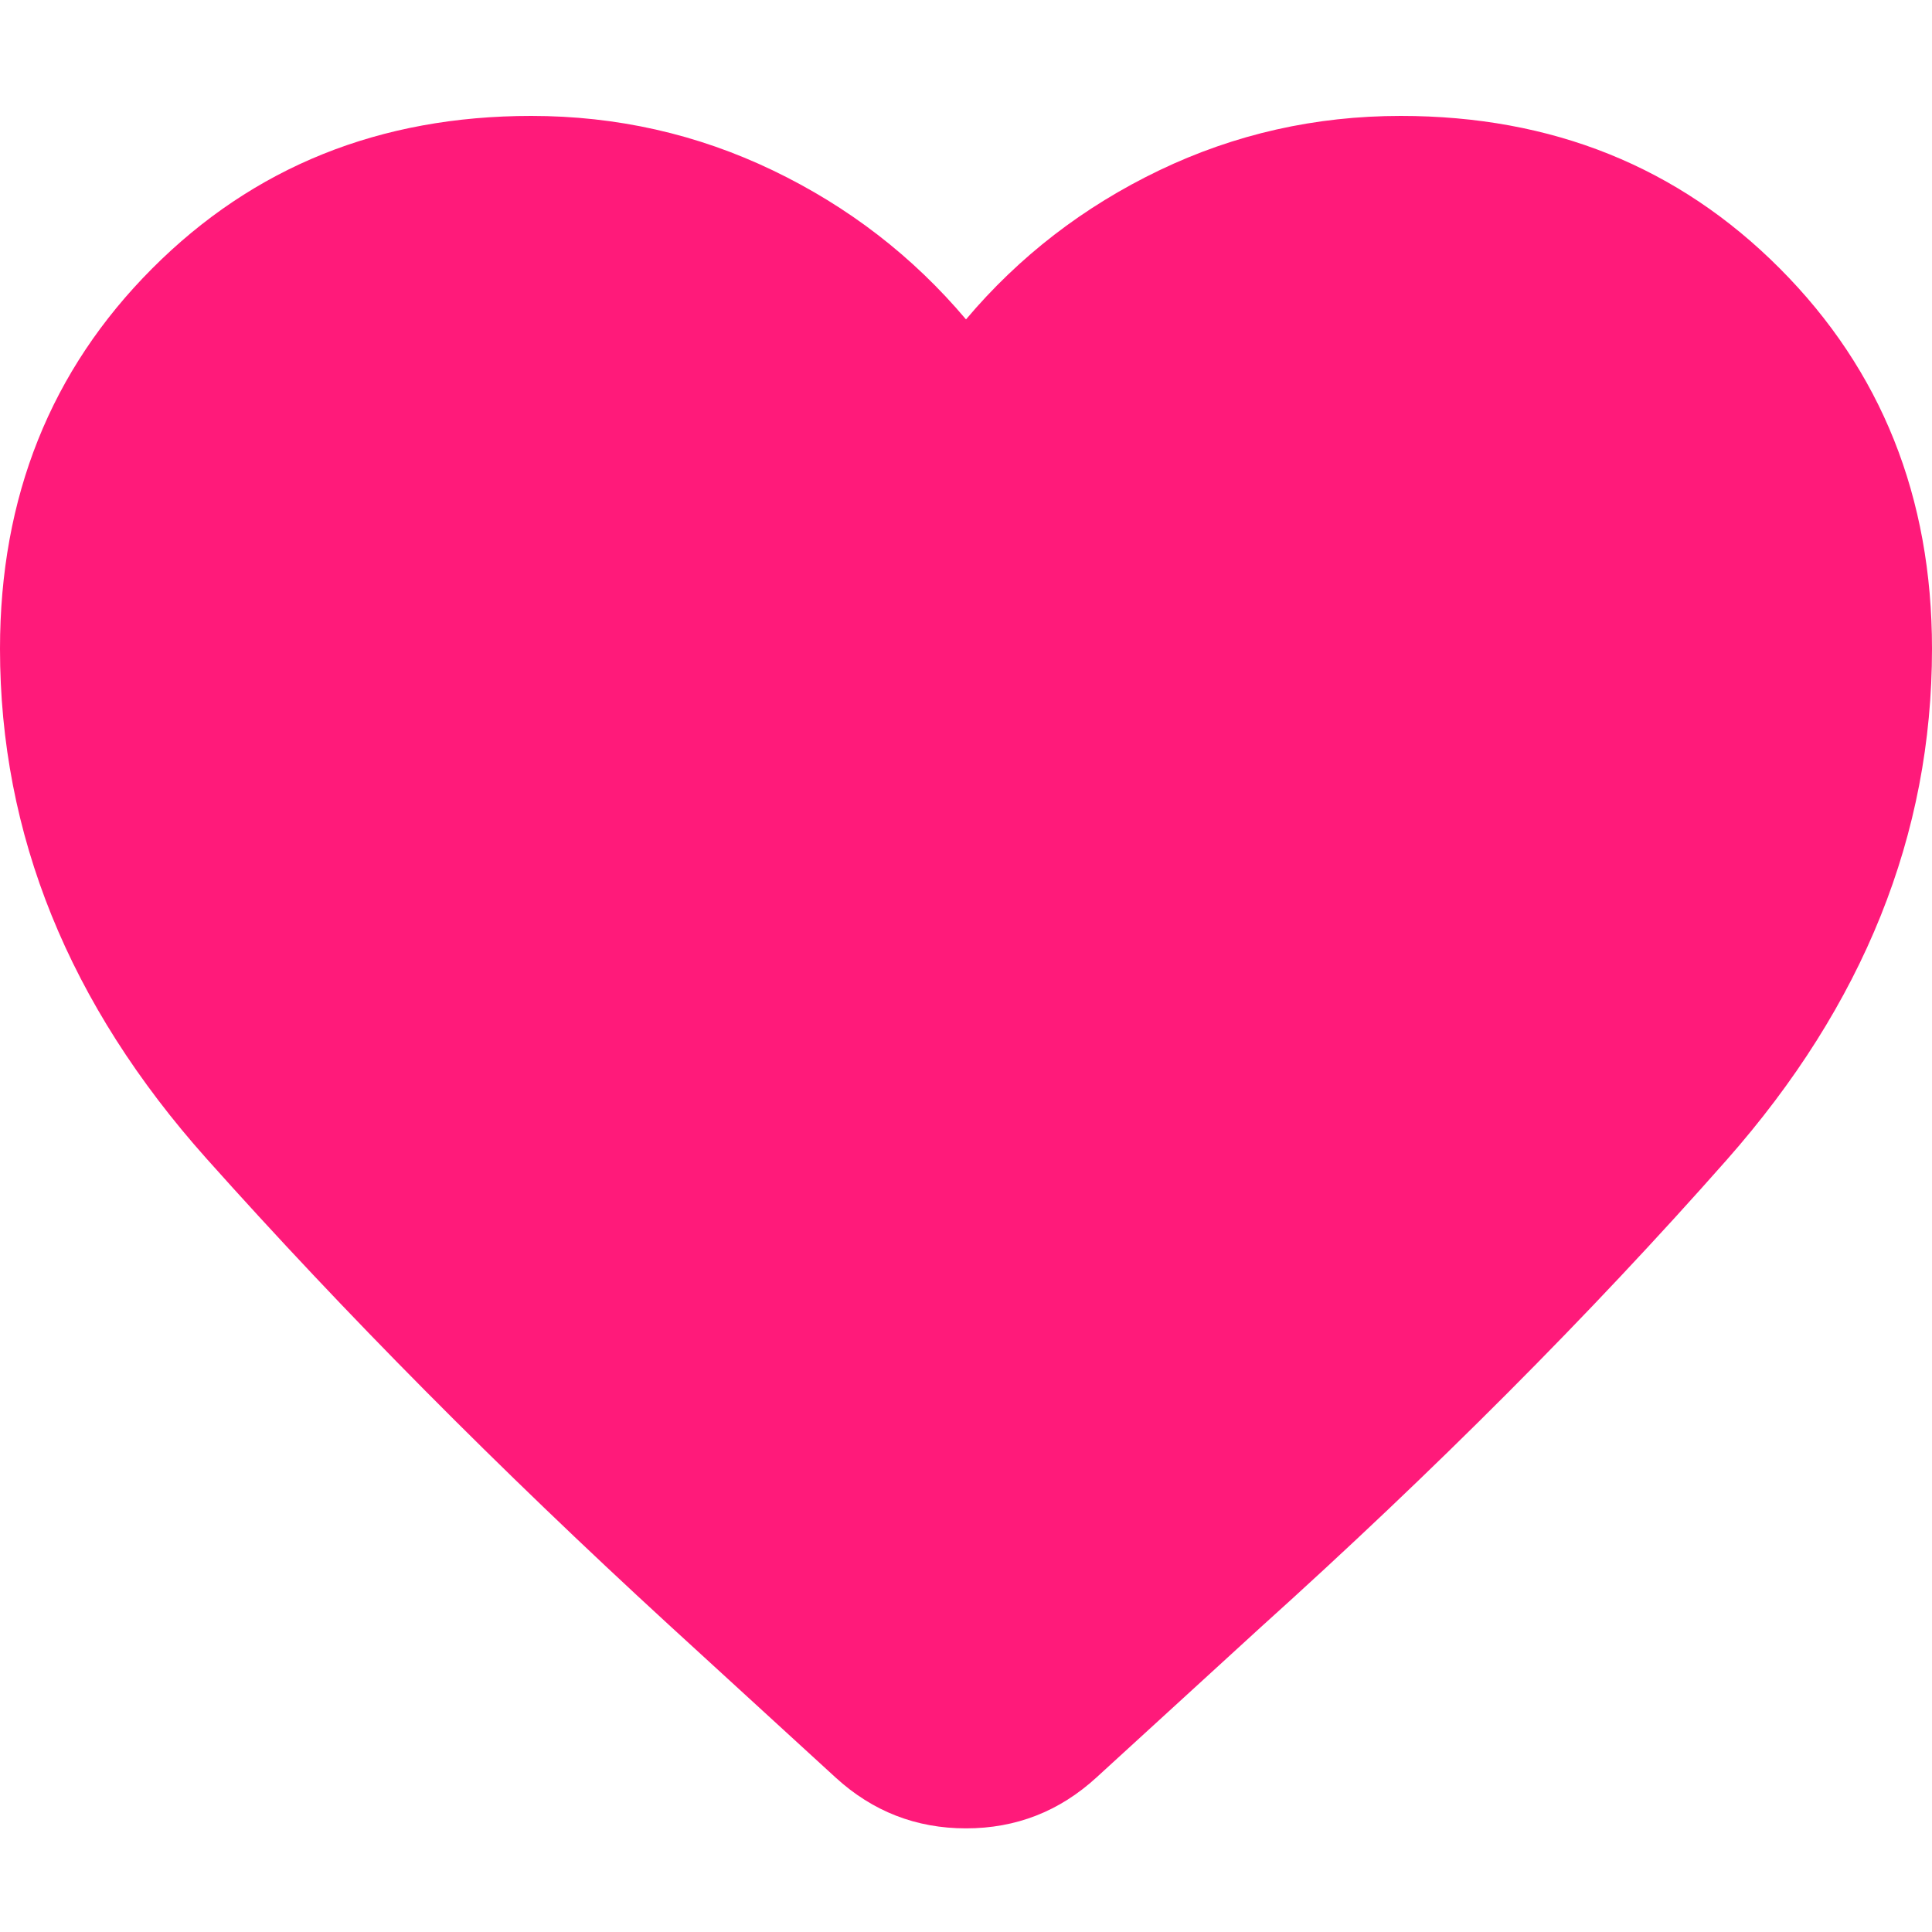 <svg width="50" height="50" viewBox="0 0 50 50" fill="none" xmlns="http://www.w3.org/2000/svg">
<path d="M21.625 46.002L17.312 42.053C12.896 37.999 8.907 33.976 5.345 29.985C1.782 25.994 0 21.596 0 16.791C0 12.862 1.312 9.582 3.938 6.949C6.562 4.316 9.833 3 13.75 3C15.958 3 18.042 3.47 20 4.409C21.958 5.35 23.625 6.636 25 8.266C26.375 6.636 28.042 5.35 30 4.409C31.958 3.47 34.042 3 36.25 3C40.167 3 43.438 4.316 46.062 6.949C48.688 9.582 50 12.862 50 16.791C50 21.596 48.229 26.005 44.688 30.017C41.146 34.029 37.125 38.062 32.625 42.115L28.375 46.002C27.417 46.879 26.292 47.318 25 47.318C23.708 47.318 22.583 46.879 21.625 46.002Z" fill="#FF1A7A"/>
</svg>
